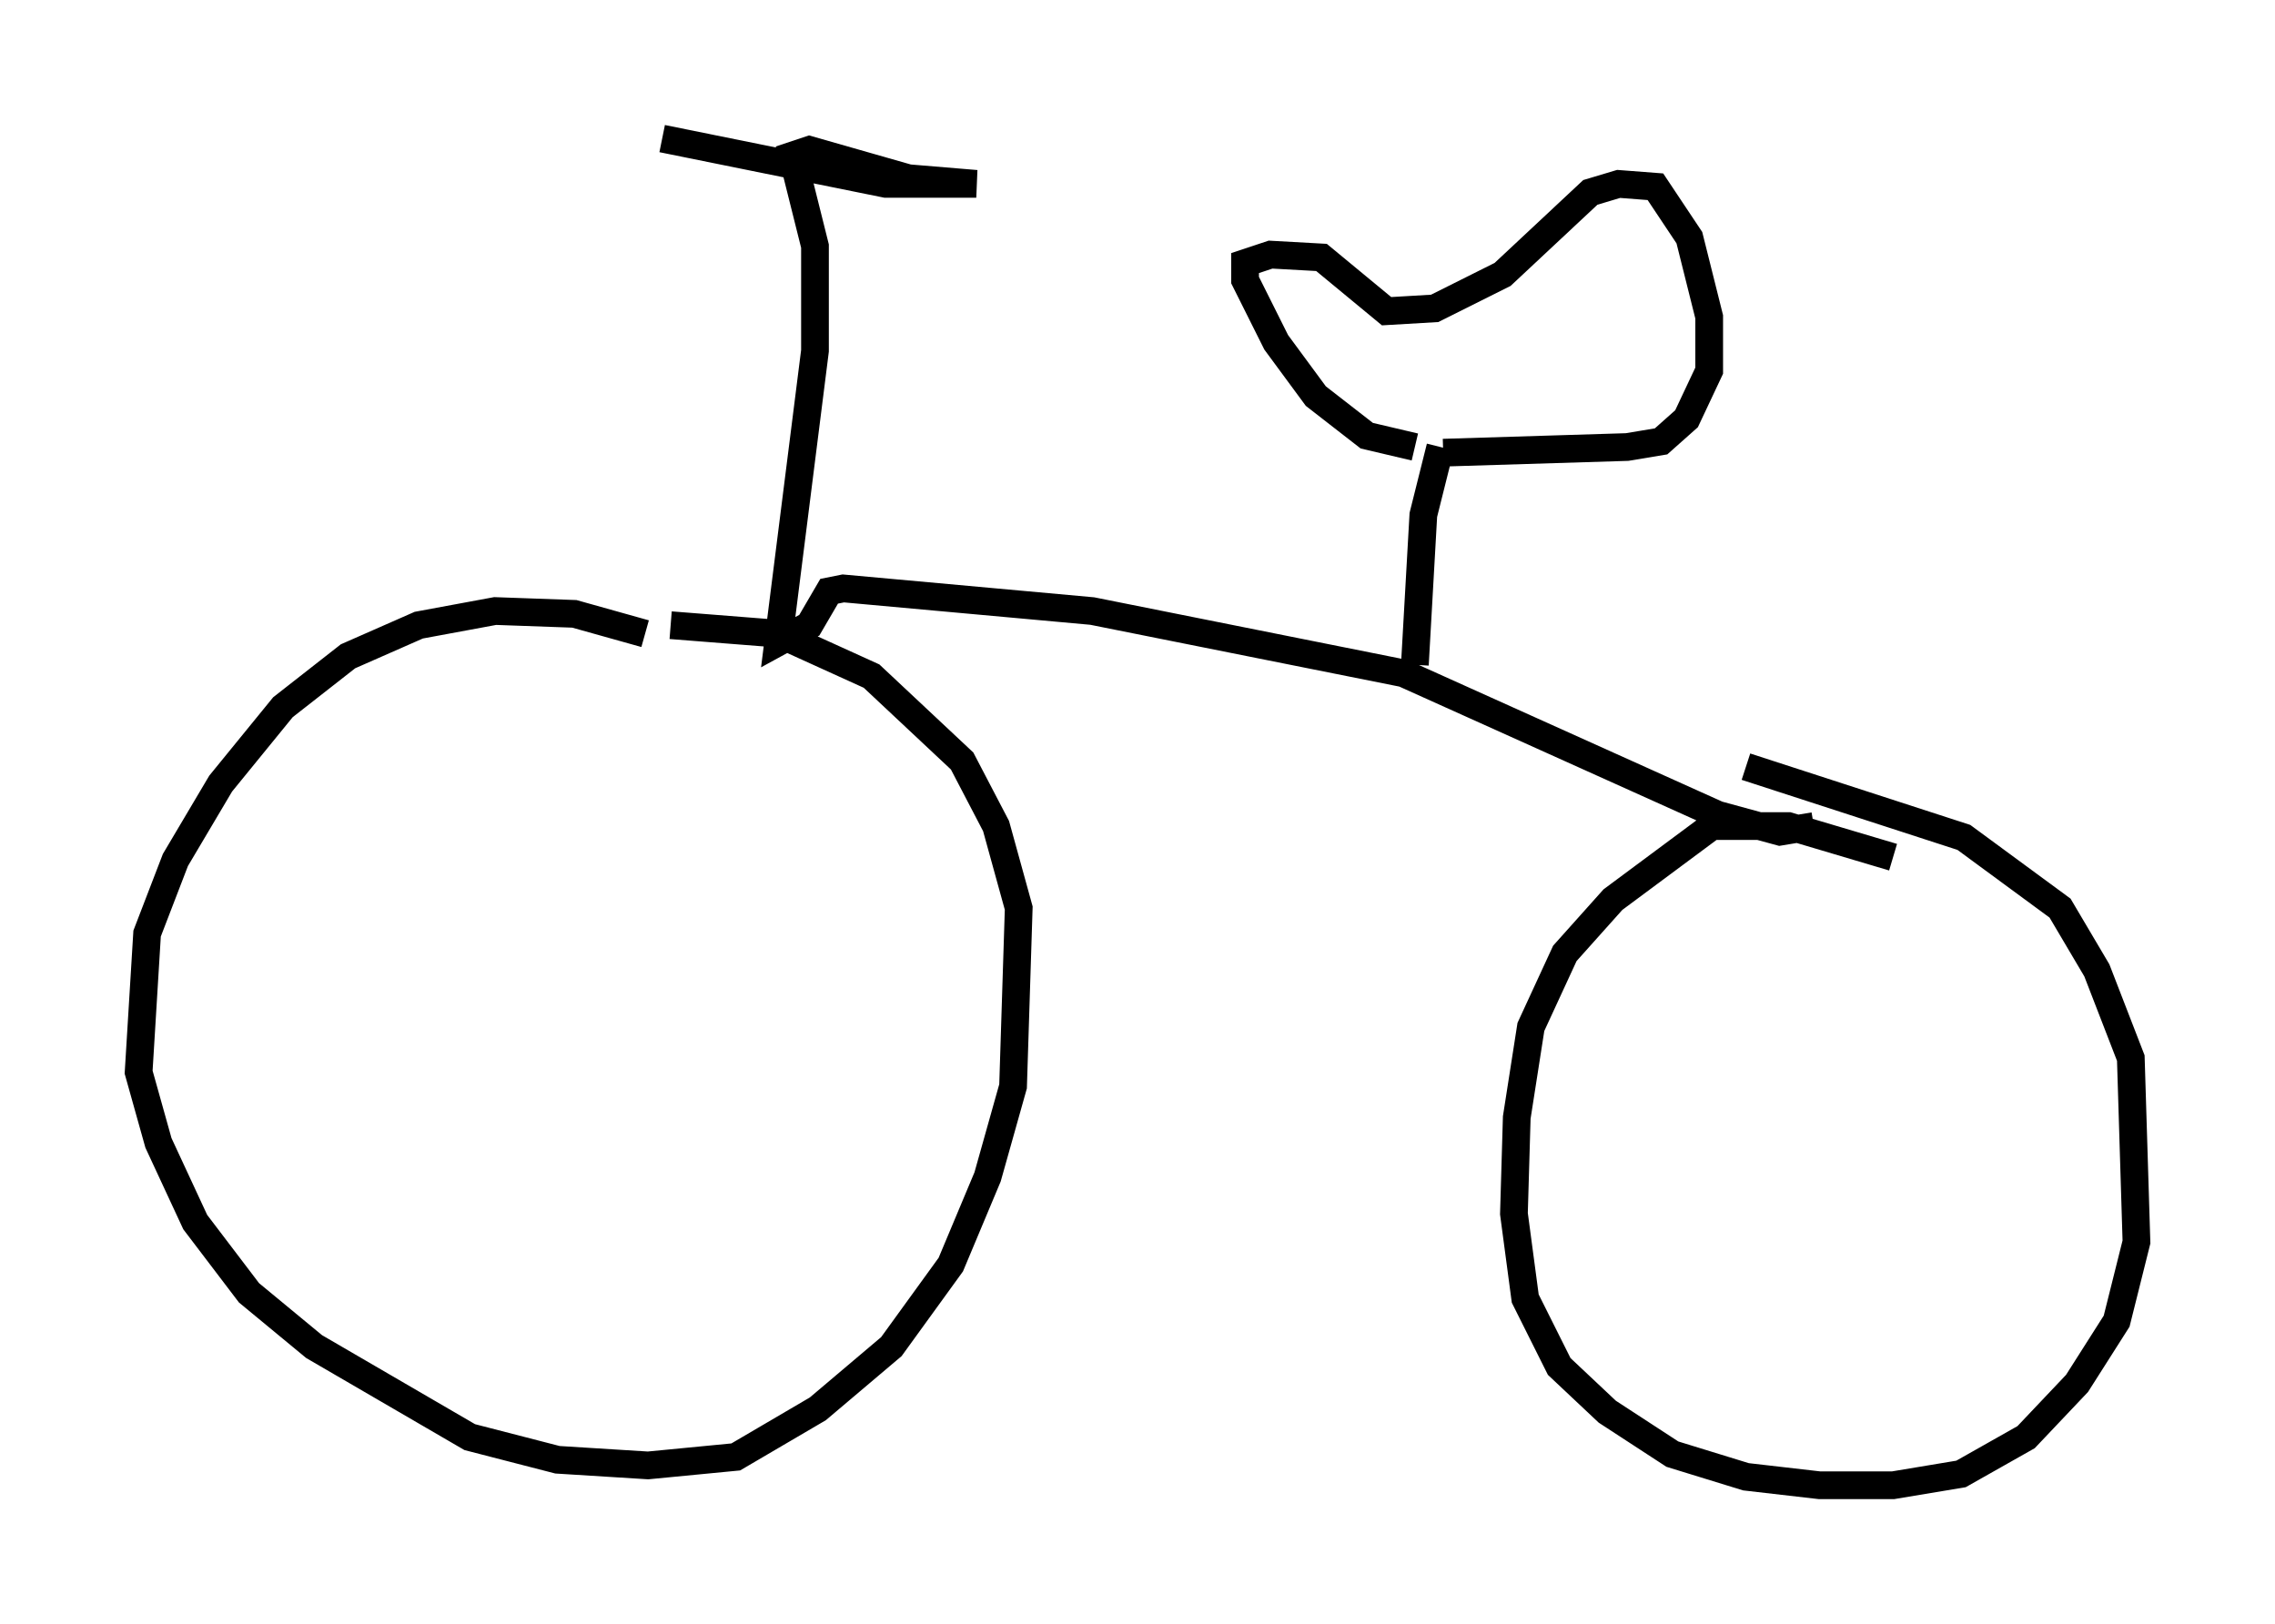<?xml version="1.0" encoding="utf-8" ?>
<svg baseProfile="full" height="58.592" version="1.1" width="82.072" xmlns="http://www.w3.org/2000/svg" xmlns:ev="http://www.w3.org/2001/xml-events" xmlns:xlink="http://www.w3.org/1999/xlink"><defs /><rect fill="white" height="58.592" width="82.072" x="0" y="0" /><path d="M27.969, 25.315 m-4.696, -2.45 l-2.552, -0.715 -2.858, -0.102 l-2.756, 0.51 -2.552, 1.123 l-2.348, 1.838 -2.246, 2.756 l-1.633, 2.756 -1.021, 2.654 l-0.306, 5.002 0.715, 2.552 l1.327, 2.858 1.94, 2.552 l2.348, 1.94 5.615, 3.267 l3.165, 0.817 3.267, 0.204 l3.165, -0.306 2.96, -1.735 l2.654, -2.246 2.144, -2.96 l1.327, -3.165 0.919, -3.267 l0.204, -6.431 -0.817, -2.96 l-1.225, -2.348 -3.267, -3.063 l-3.369, -1.531 -3.879, -0.306 m44.1, 8.371 l-3.777, -1.123 -2.756, 0.0 l-3.573, 2.654 -1.735, 1.94 l-1.225, 2.654 -0.51, 3.267 l-0.102, 3.471 0.408, 3.063 l1.225, 2.45 1.735, 1.633 l2.348, 1.531 2.654, 0.817 l2.654, 0.306 2.654, 0.0 l2.45, -0.408 2.348, -1.327 l1.838, -1.94 1.429, -2.246 l0.715, -2.858 -0.204, -6.635 l-1.225, -3.165 -1.327, -2.246 l-3.471, -2.552 -7.861, -2.552 m2.45, 2.144 l-1.225, 0.204 -2.246, -0.613 l-11.331, -5.104 -11.229, -2.246 l-8.983, -0.817 -0.51, 0.102 l-0.715, 1.225 -1.123, 0.613 l1.327, -10.515 0.0, -3.777 l-0.817, -3.267 0.613, -0.204 l3.573, 1.021 2.45, 0.204 l-3.267, 0.0 -8.065, -1.633 m27.154, 18.988 l0.306, -5.41 0.613, -2.45 m-0.919, 0.0 l-1.735, -0.408 -1.838, -1.429 l-1.429, -1.94 -1.123, -2.246 l0.0, -0.613 0.919, -0.306 l1.838, 0.102 2.348, 1.94 l1.735, -0.102 2.45, -1.225 l3.165, -2.96 1.021, -0.306 l1.327, 0.102 1.225, 1.838 l0.715, 2.858 0.0, 1.94 l-0.817, 1.735 -0.919, 0.817 l-1.225, 0.204 -6.635, 0.204 " fill="none" stroke="black" stroke-width="1" /></svg>